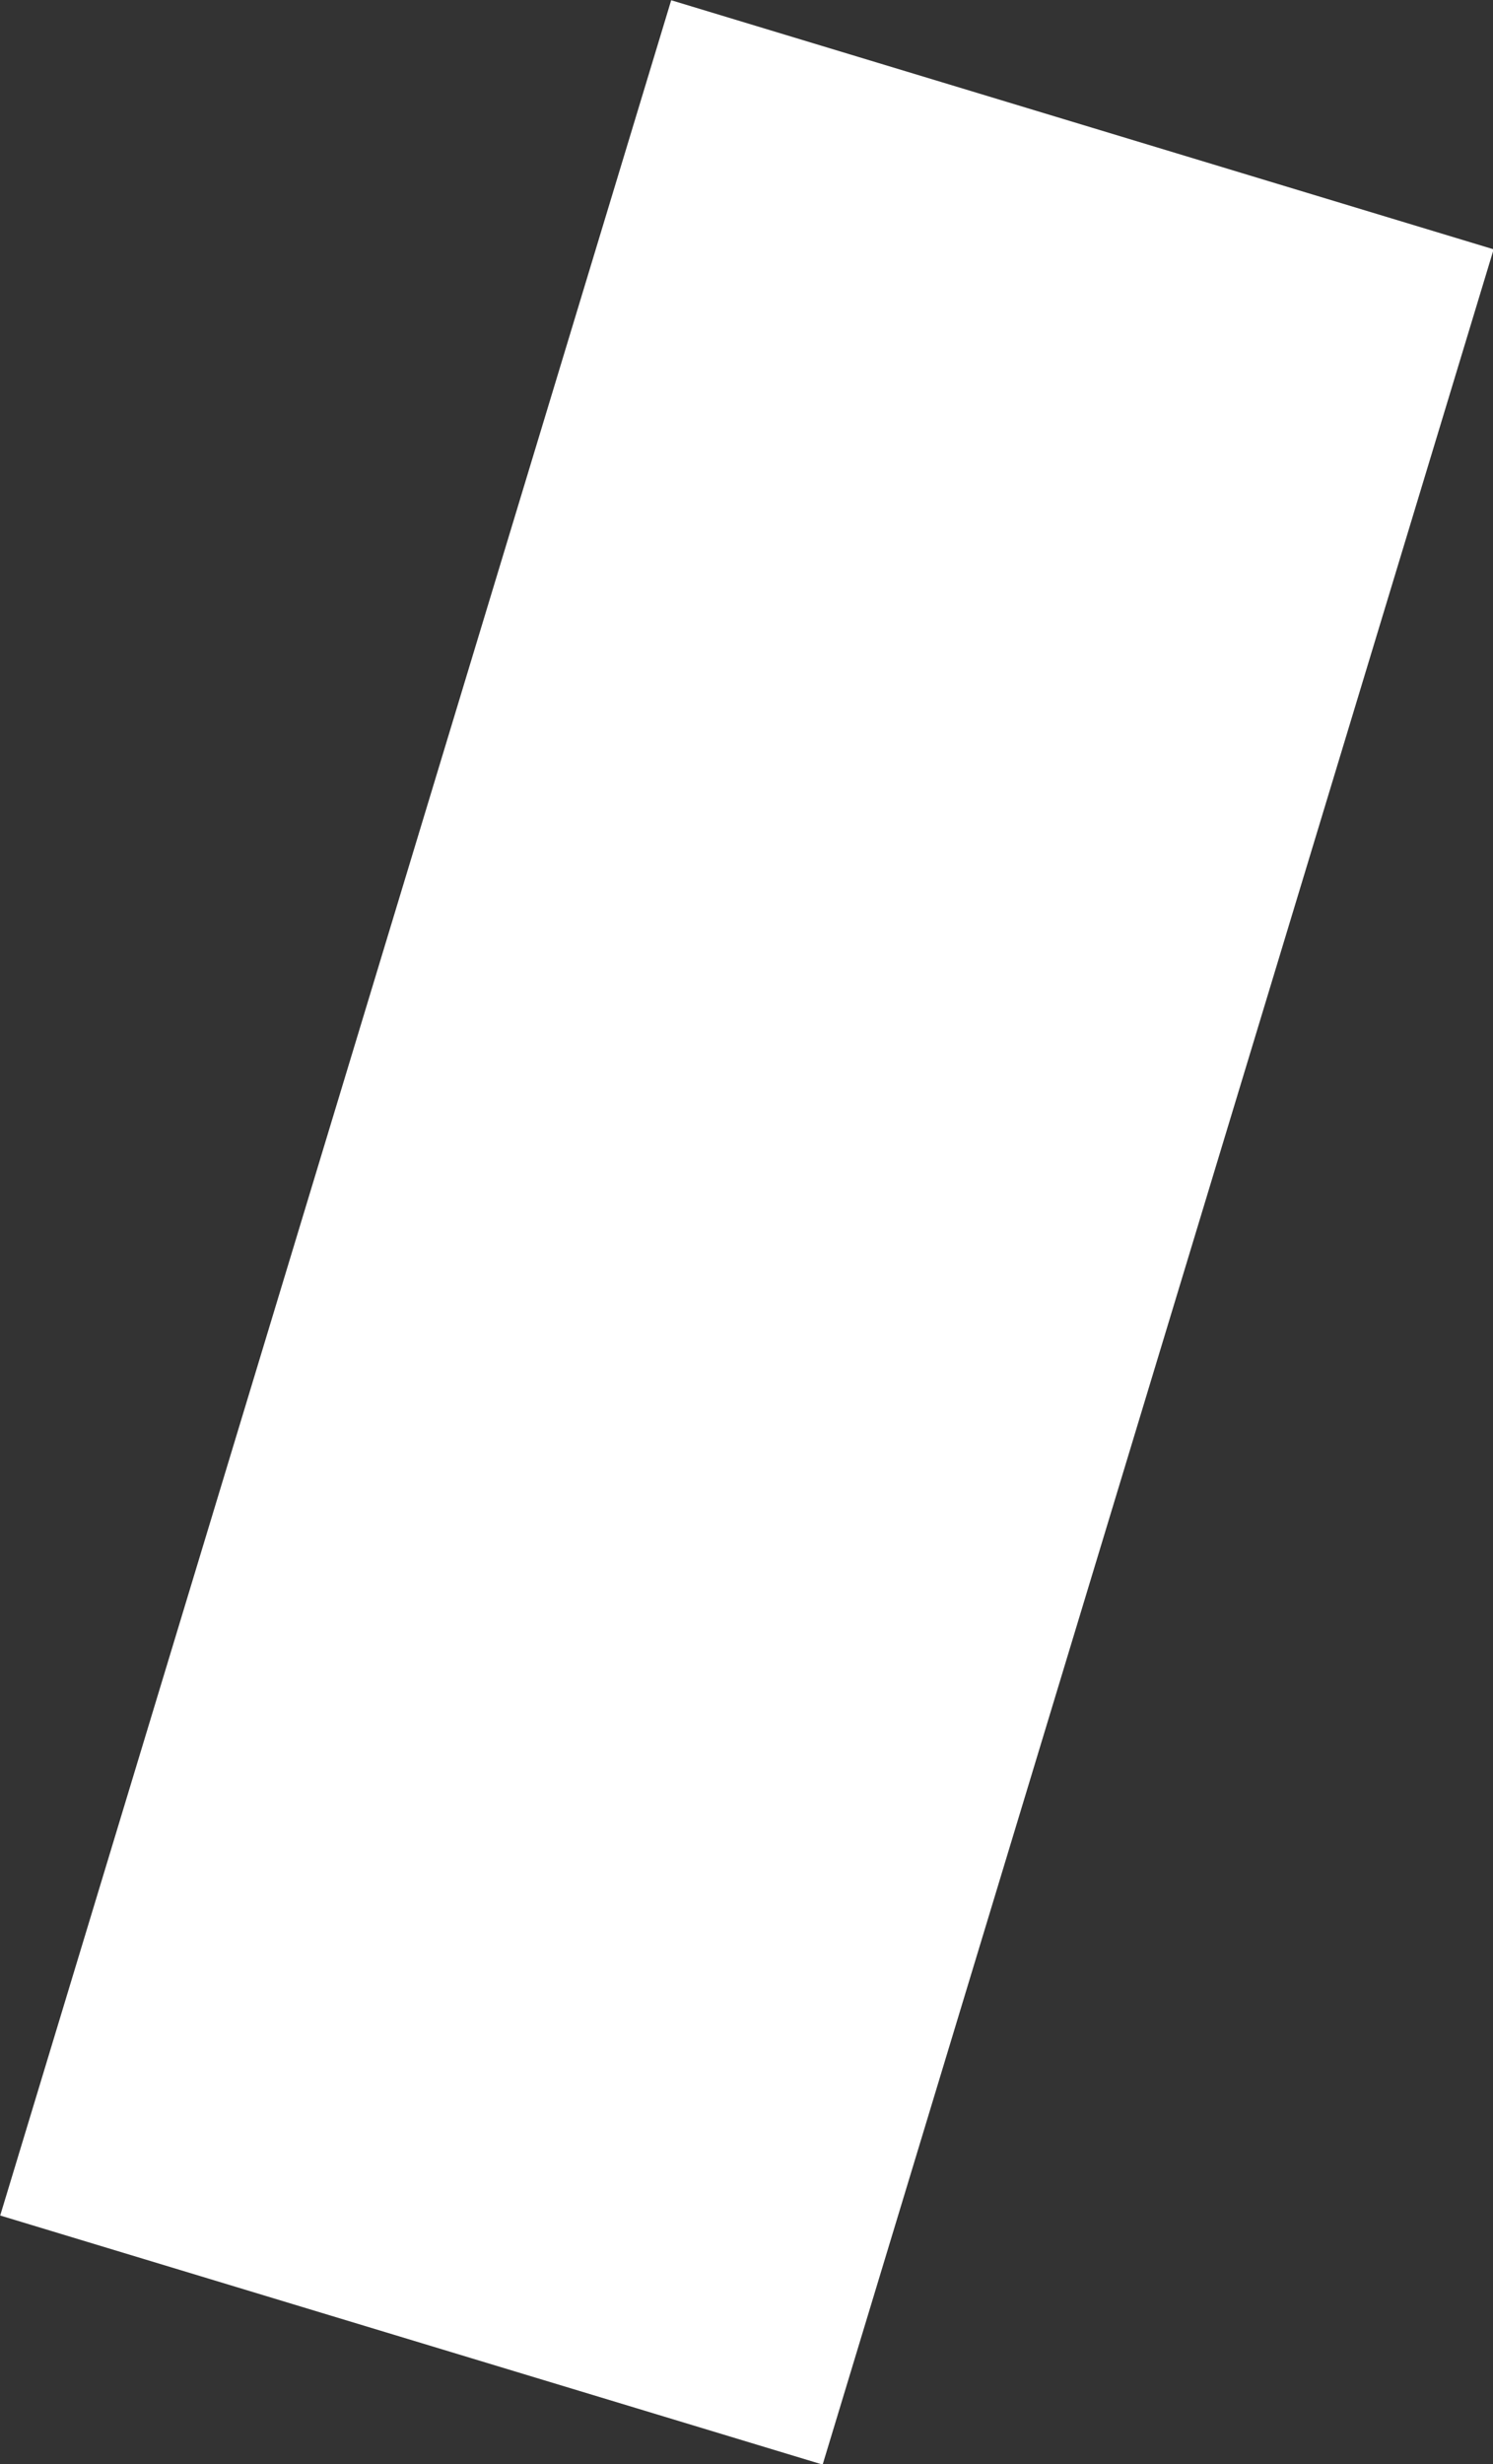 <svg version="1.1" xmlns="http://www.w3.org/2000/svg" xmlns:xlink="http://www.w3.org/1999/xlink" width="1.78" height="2.937" viewBox="0,0,1.78,2.937"><rect x="0" y="0" width="1.78" height="2.937" fill="#333333" stroke="none"/><g transform="translate(-239.11,-178.531)"><g data-paper-data="{&quot;isPaintingLayer&quot;:true}" fill="#ffffff" fill-rule="nonzero" stroke="#ffffff" stroke-width="0.5" stroke-linecap="butt" stroke-linejoin="miter" stroke-miterlimit="10" stroke-dasharray="" stroke-dashoffset="0" style="mix-blend-mode: normal"><path d="M239.422,181.005l0.655,-2.162l0.502,0.152l-0.655,2.162z"/></g></g></svg>